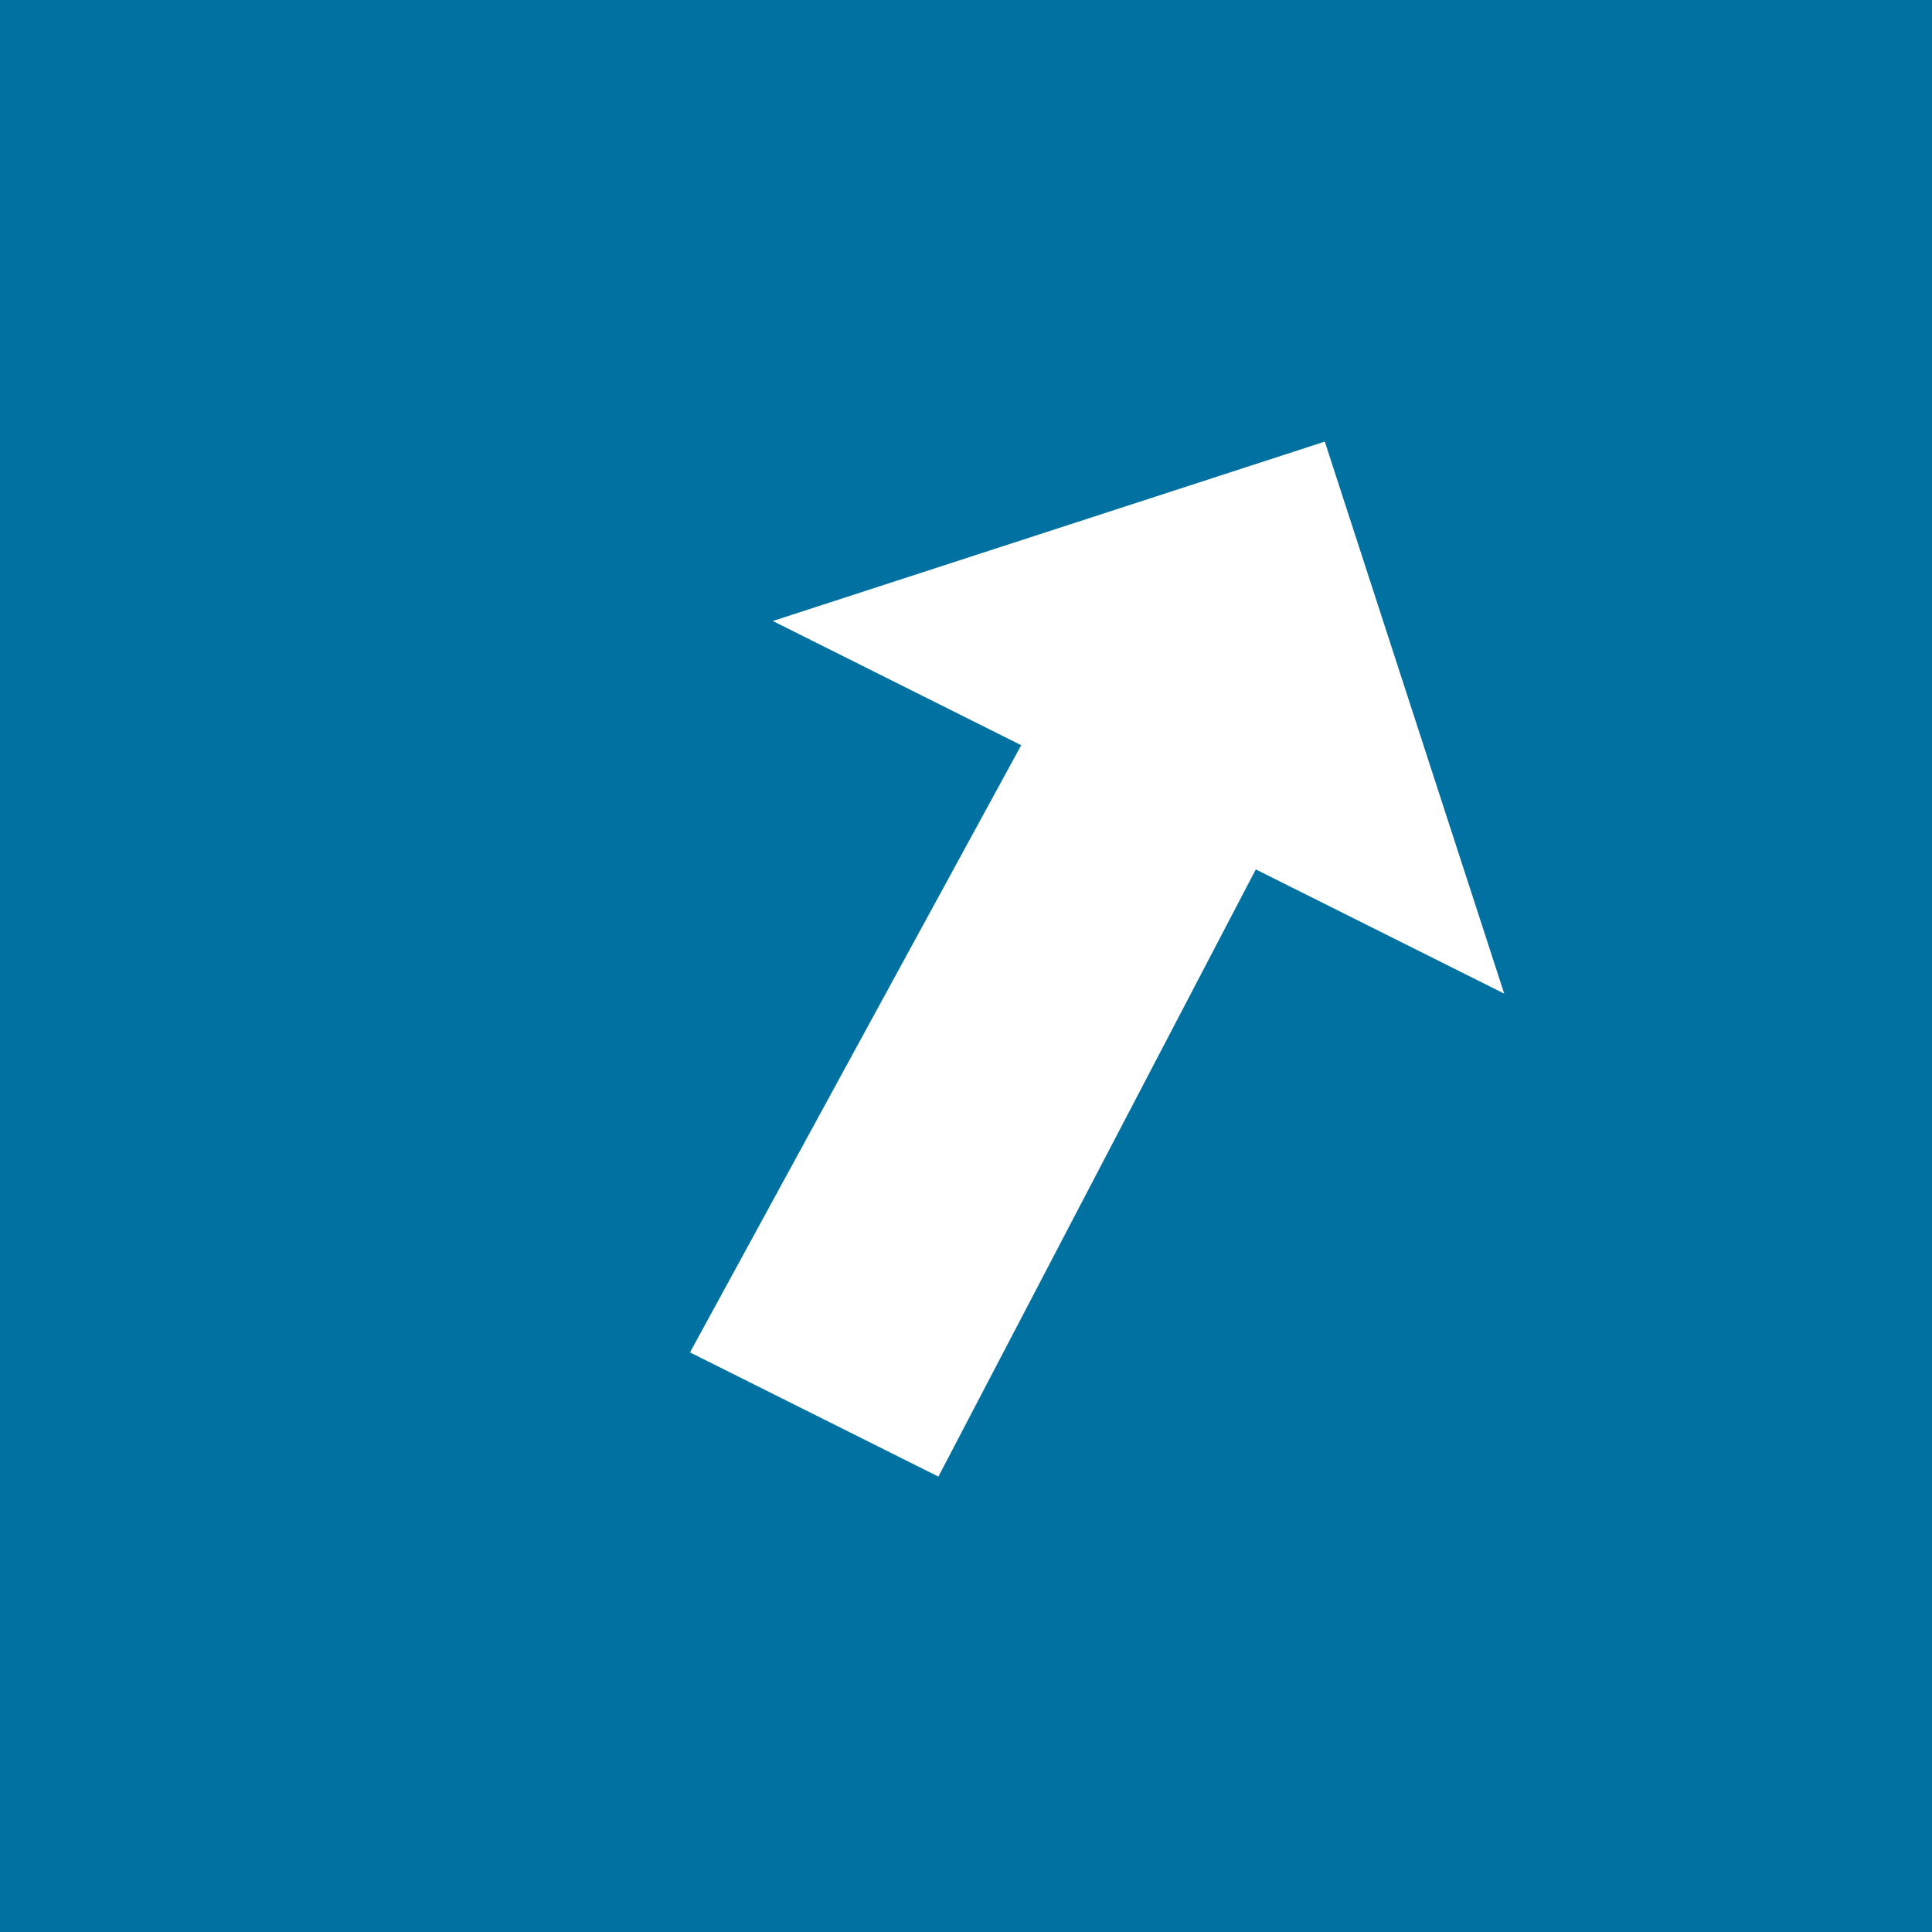 <?xml version="1.0" encoding="utf-8"?>
<!-- Generator: Adobe Illustrator 19.2.1, SVG Export Plug-In . SVG Version: 6.00 Build 0)  -->
<svg version="1.1" id="Layer_1" xmlns="http://www.w3.org/2000/svg" xmlns:xlink="http://www.w3.org/1999/xlink" x="0px" y="0px"
	 viewBox="0 0 14 14" style="enable-background:new 0 0 14 14;" xml:space="preserve">
<style type="text/css">
	.st0{fill:#0071A0;}
</style>
<path class="st0" d="M14,14H0V0h14V14z M9.6,3.2l-4,1.3l1.8,0.9L5,9.8l1.8,0.9l2.3-4.4l1.8,0.9L9.6,3.2z"/>
</svg>
